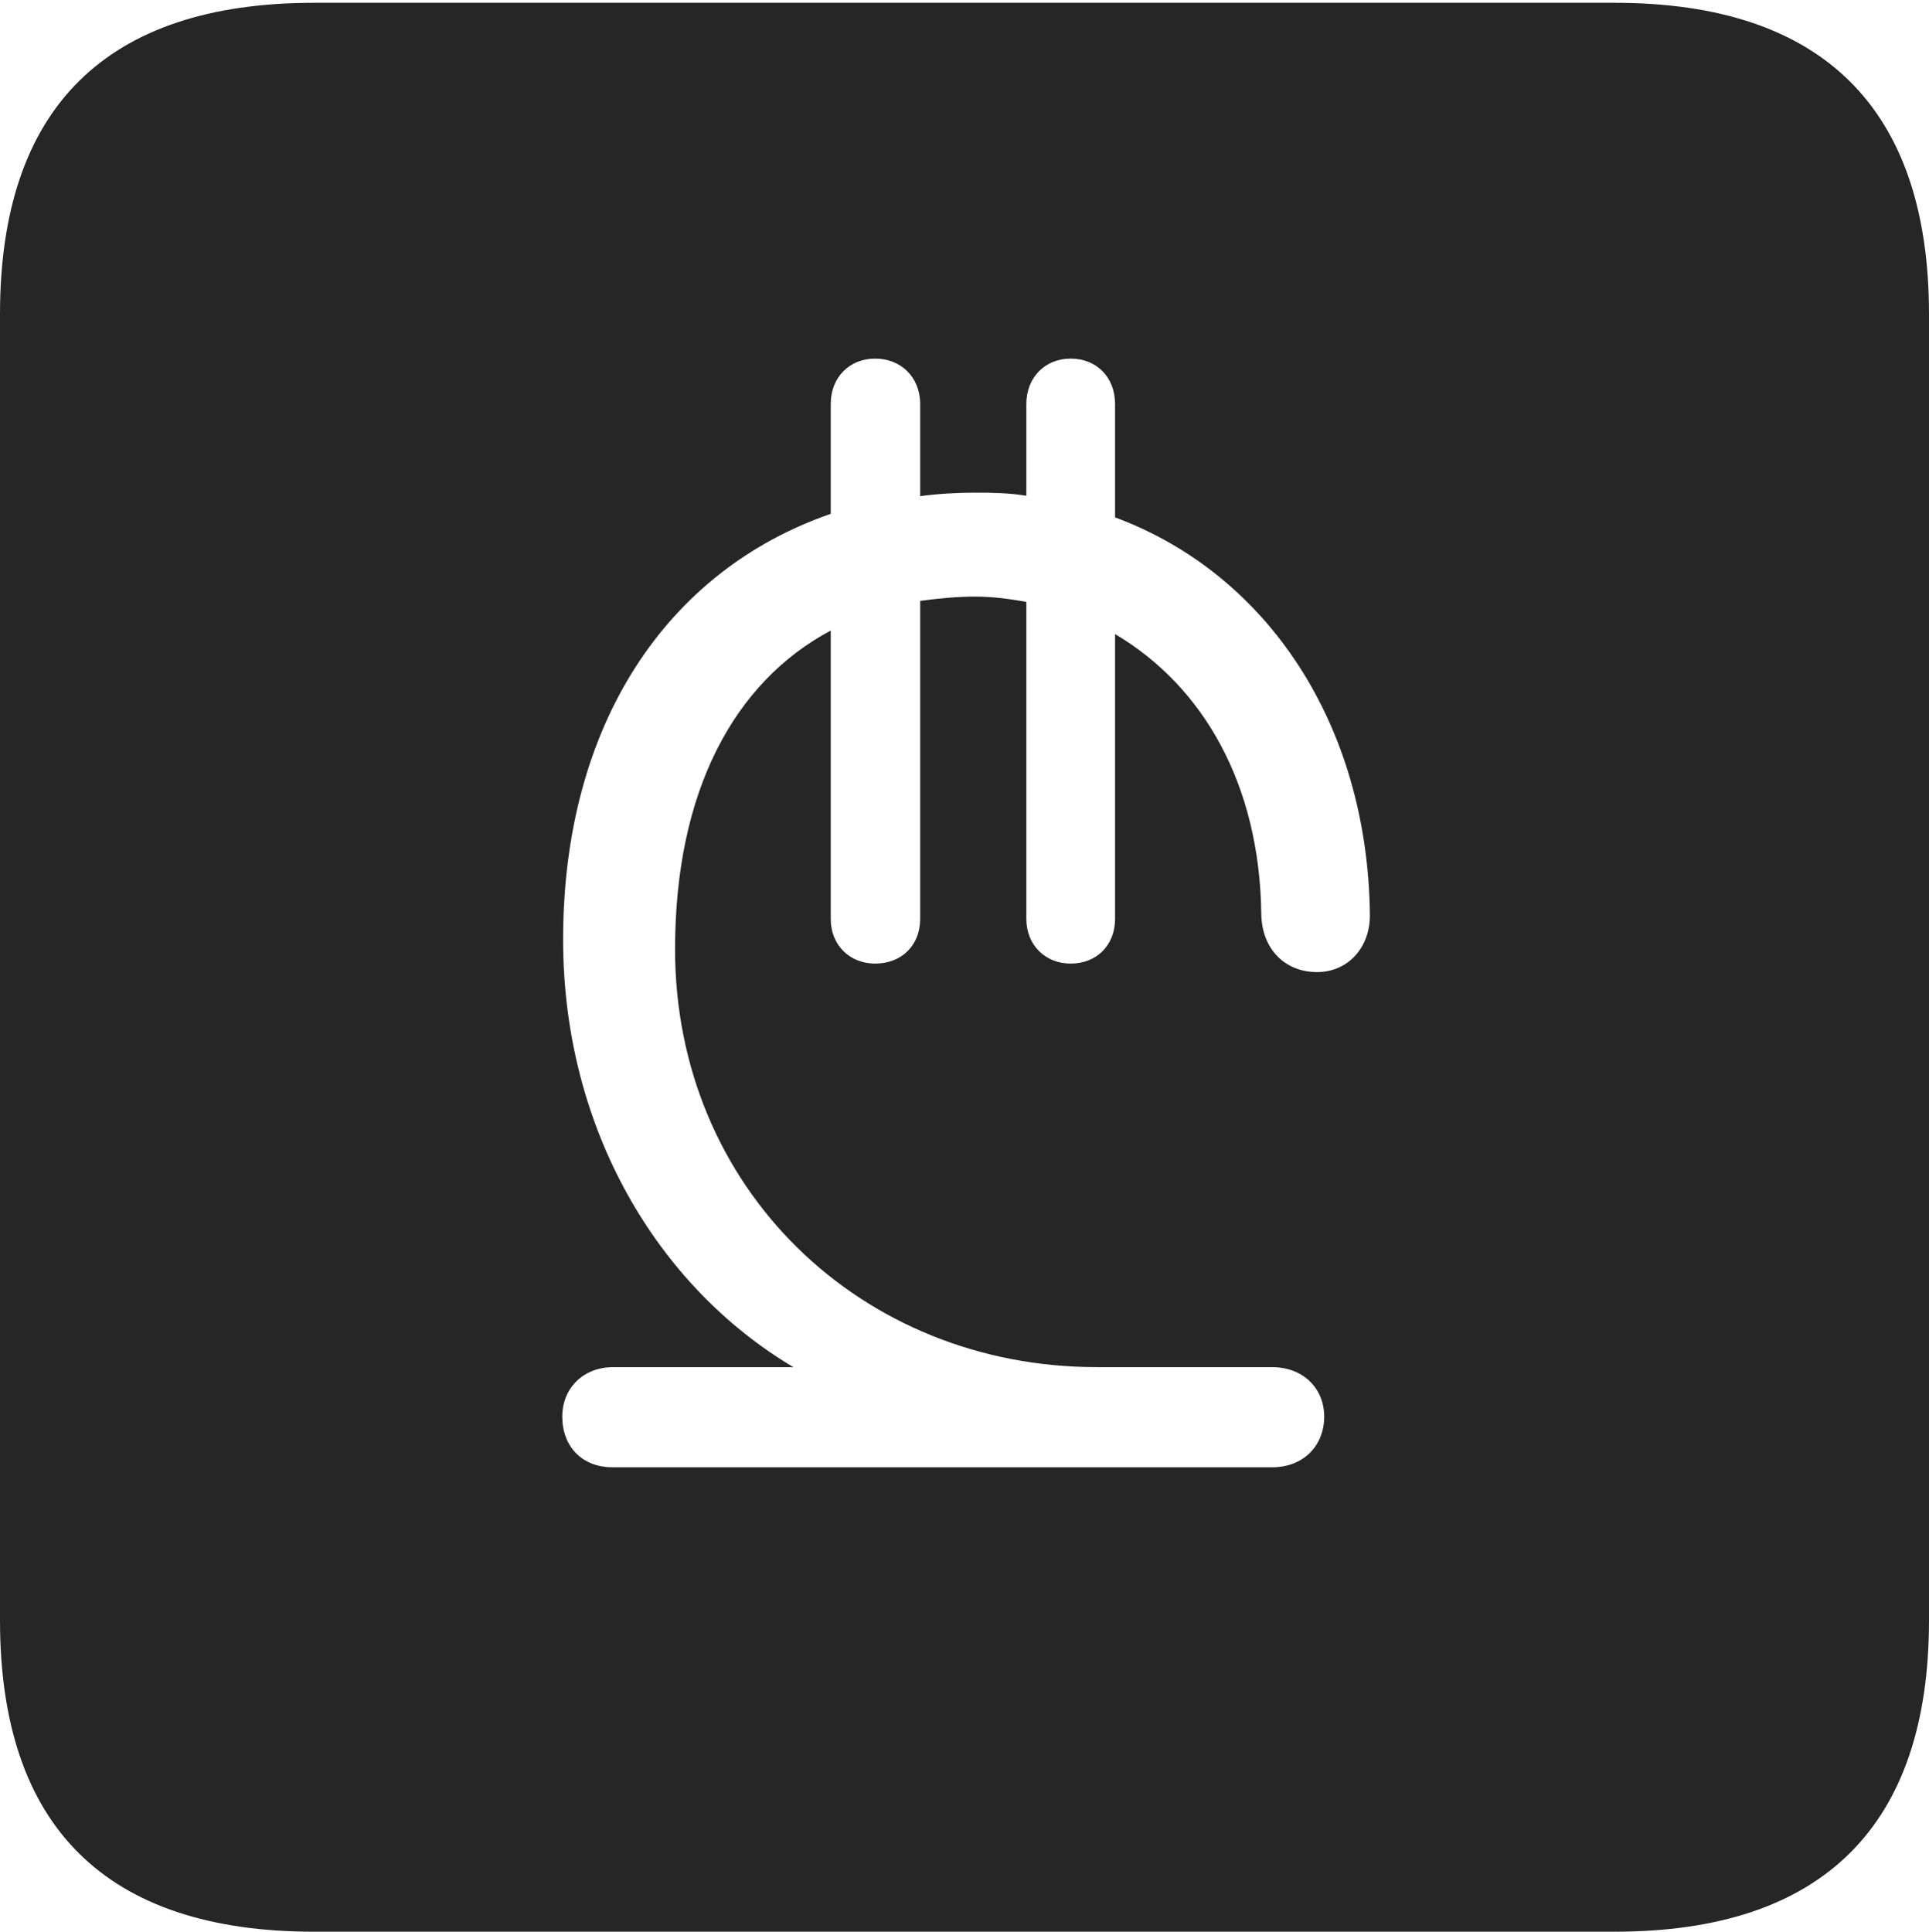 <?xml version="1.0" encoding="UTF-8"?>
<!--Generator: Apple Native CoreSVG 232.5-->
<!DOCTYPE svg
PUBLIC "-//W3C//DTD SVG 1.1//EN"
       "http://www.w3.org/Graphics/SVG/1.1/DTD/svg11.dtd">
<svg version="1.1" xmlns="http://www.w3.org/2000/svg" xmlns:xlink="http://www.w3.org/1999/xlink" width="88.409" height="88.537">
 <g>
  <rect height="88.537" opacity="0" width="88.409" x="0" y="0"/>
  <path d="M88.409 14.402L88.409 74.263C88.409 83.656 83.573 88.537 74.001 88.537L14.394 88.537C4.87 88.537 0 83.735 0 74.263L0 14.402C0 4.93 4.87 0.128 14.394 0.128L74.001 0.128C83.573 0.128 88.409 5.009 88.409 14.402ZM47.039 18.518L47.039 22.723C46.265 22.595 45.505 22.58 44.716 22.58C43.886 22.58 43.003 22.628 42.173 22.741L42.173 18.518C42.173 17.28 41.281 16.436 40.107 16.436C38.948 16.436 38.074 17.28 38.074 18.518L38.074 23.551C30.569 26.145 25.808 33.188 25.808 43.062C25.808 51.734 30.133 58.959 36.361 62.661L28.106 62.661C26.734 62.661 25.77 63.621 25.77 64.929C25.77 66.29 26.666 67.25 28.073 67.25L58.305 67.25C59.745 67.25 60.69 66.256 60.69 64.929C60.69 63.621 59.711 62.661 58.305 62.661L50.273 62.661C39.458 62.661 30.939 54.462 30.939 43.506C30.939 36.289 33.628 31.273 38.074 28.9L38.074 42.117C38.074 43.321 38.948 44.165 40.107 44.165C41.33 44.165 42.173 43.321 42.173 42.117L42.173 27.54C43.003 27.427 43.886 27.344 44.682 27.344C45.539 27.344 46.298 27.457 47.039 27.585L47.039 42.117C47.039 43.321 47.913 44.165 49.072 44.165C50.261 44.165 51.105 43.321 51.105 42.117L51.105 29.062C55.111 31.431 57.739 35.906 57.807 41.915C57.84 43.475 58.868 44.554 60.363 44.554C61.758 44.554 62.785 43.459 62.785 41.949C62.691 33.198 58.084 26.303 51.105 23.713L51.105 18.518C51.105 17.28 50.246 16.436 49.072 16.436C47.913 16.436 47.039 17.28 47.039 18.518Z" fill="#000000" fill-opacity="0.85"/>
 </g>
</svg>
